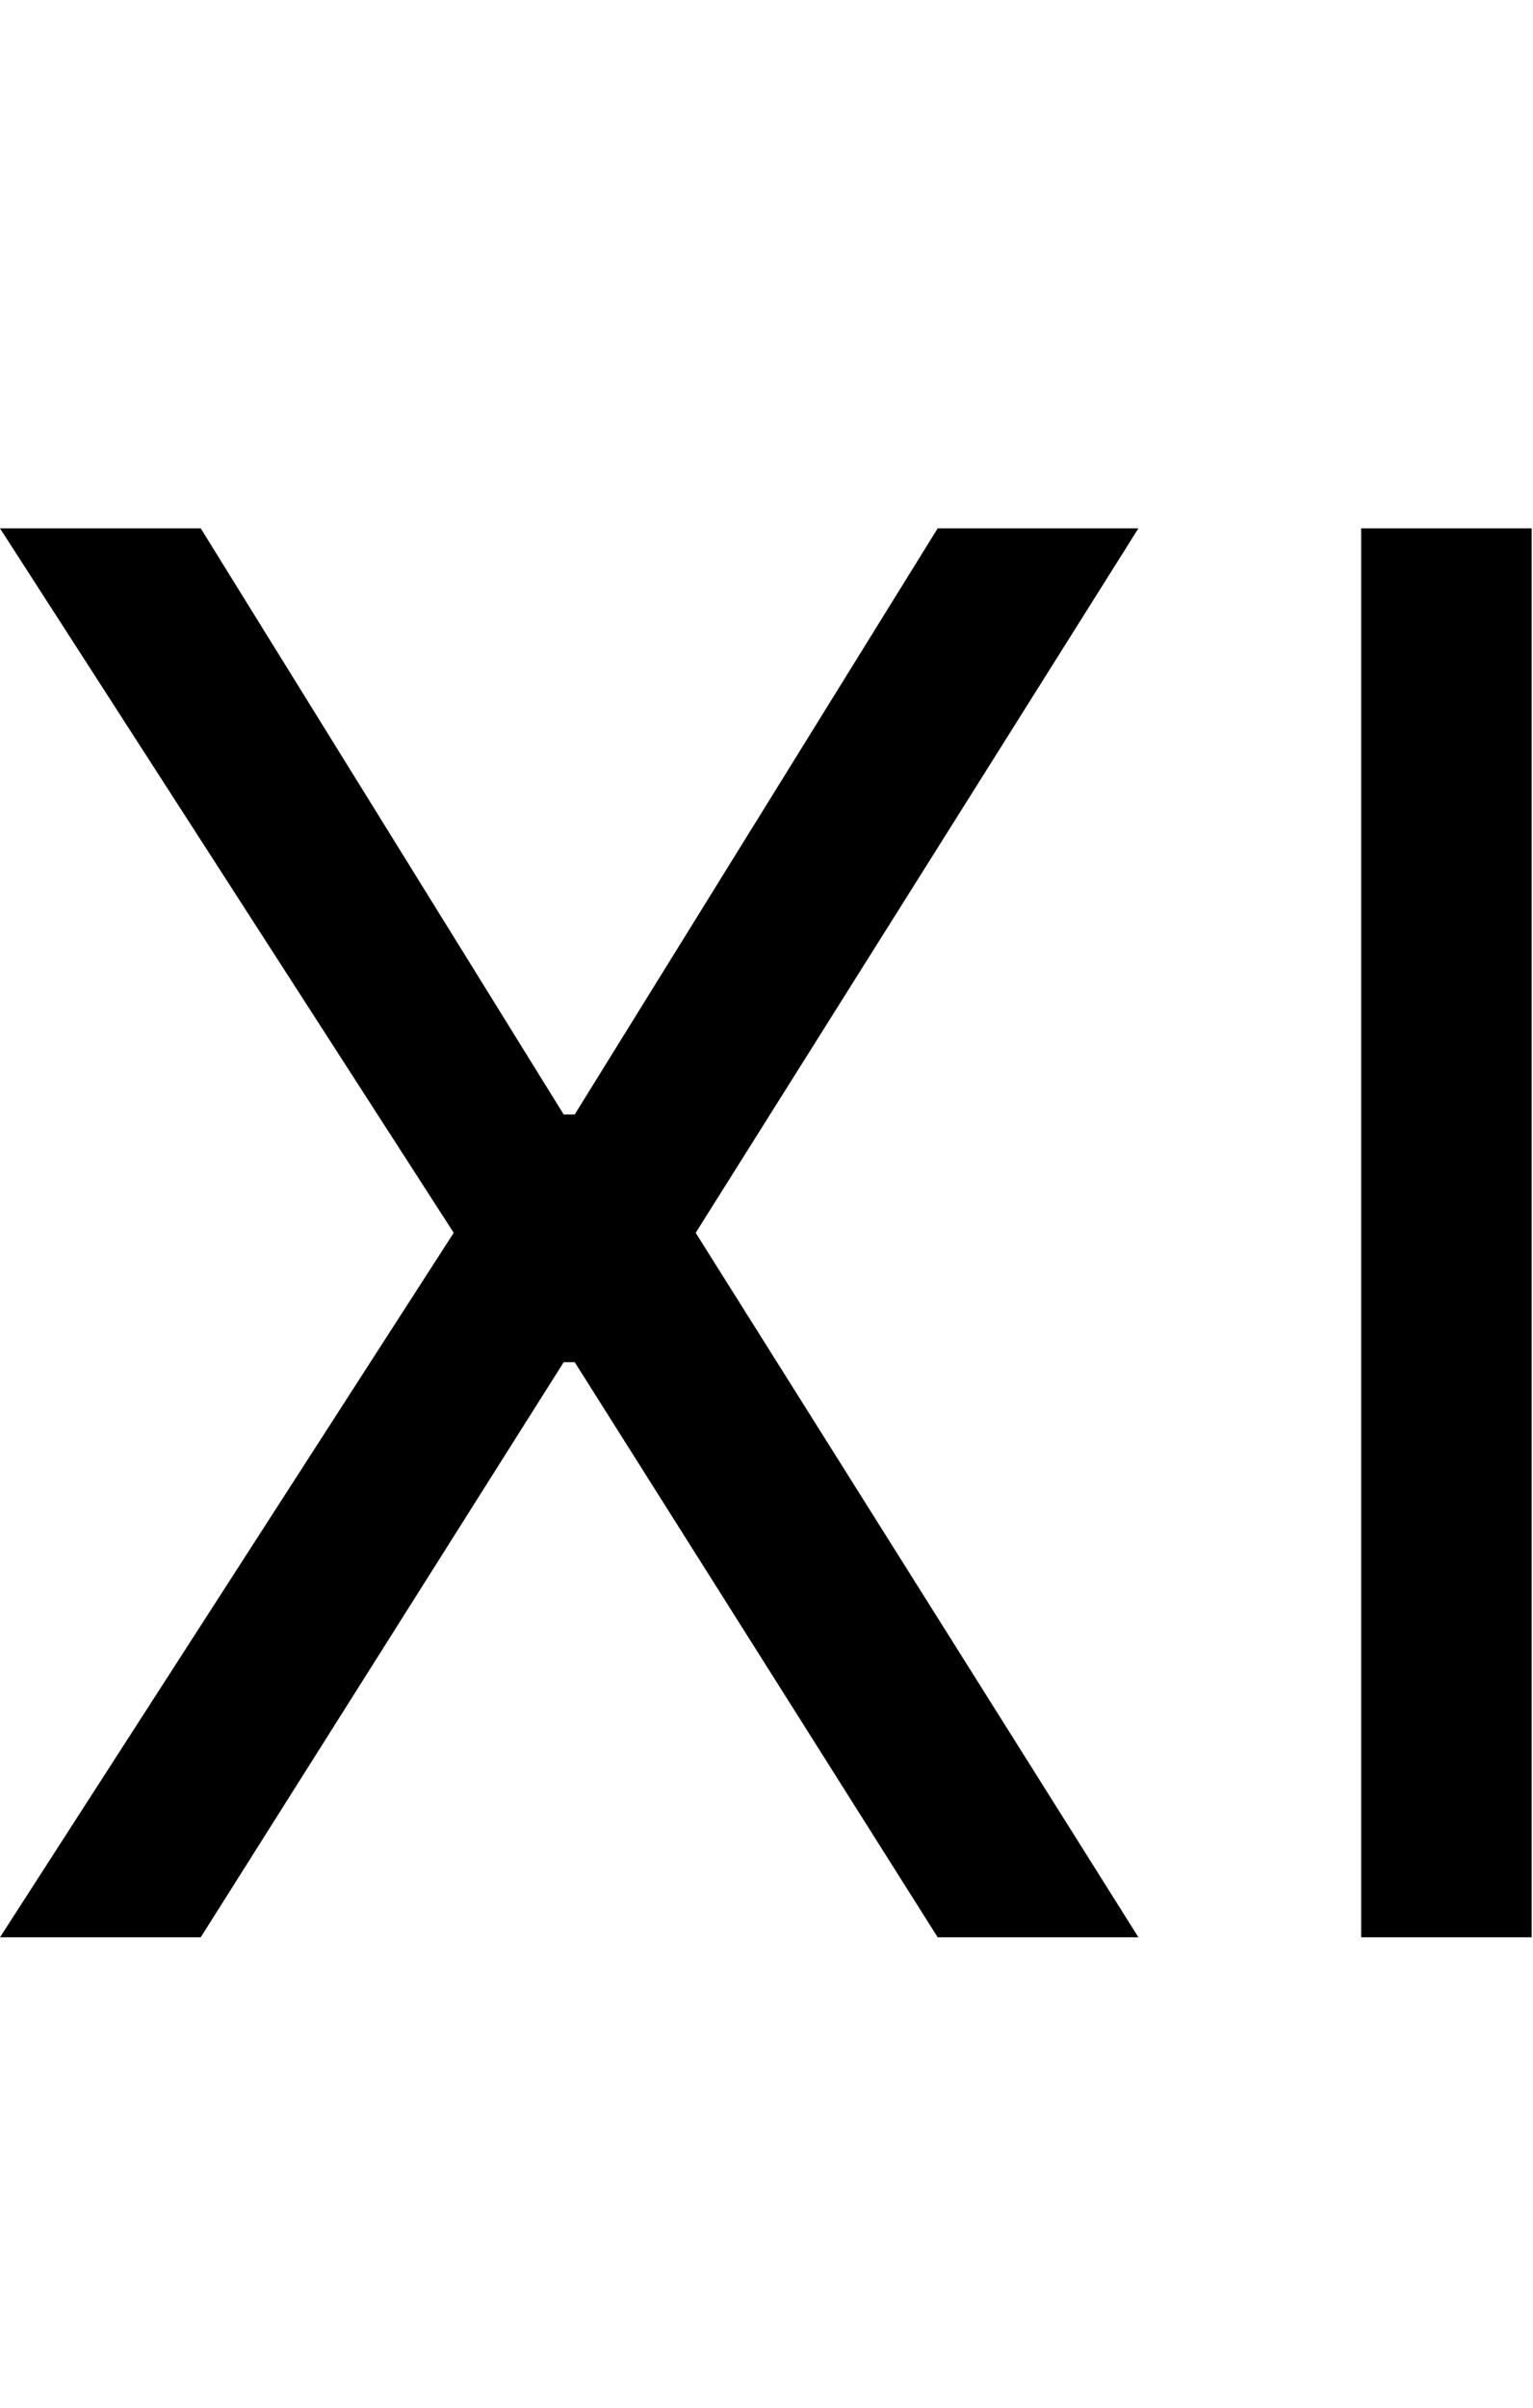 <svg id="svg-romaneleven" xmlns="http://www.w3.org/2000/svg" width="223" height="350"><path d="M368 -2048H76L736 -1024L76 0H368L896 -836H912L1440 0H1732L1088 -1024L1732 -2048H1440L912 -1196H896ZM2304 -2048H2056V0H2304Z" transform="translate(-7.6 281.6) scale(0.1)"/></svg>
